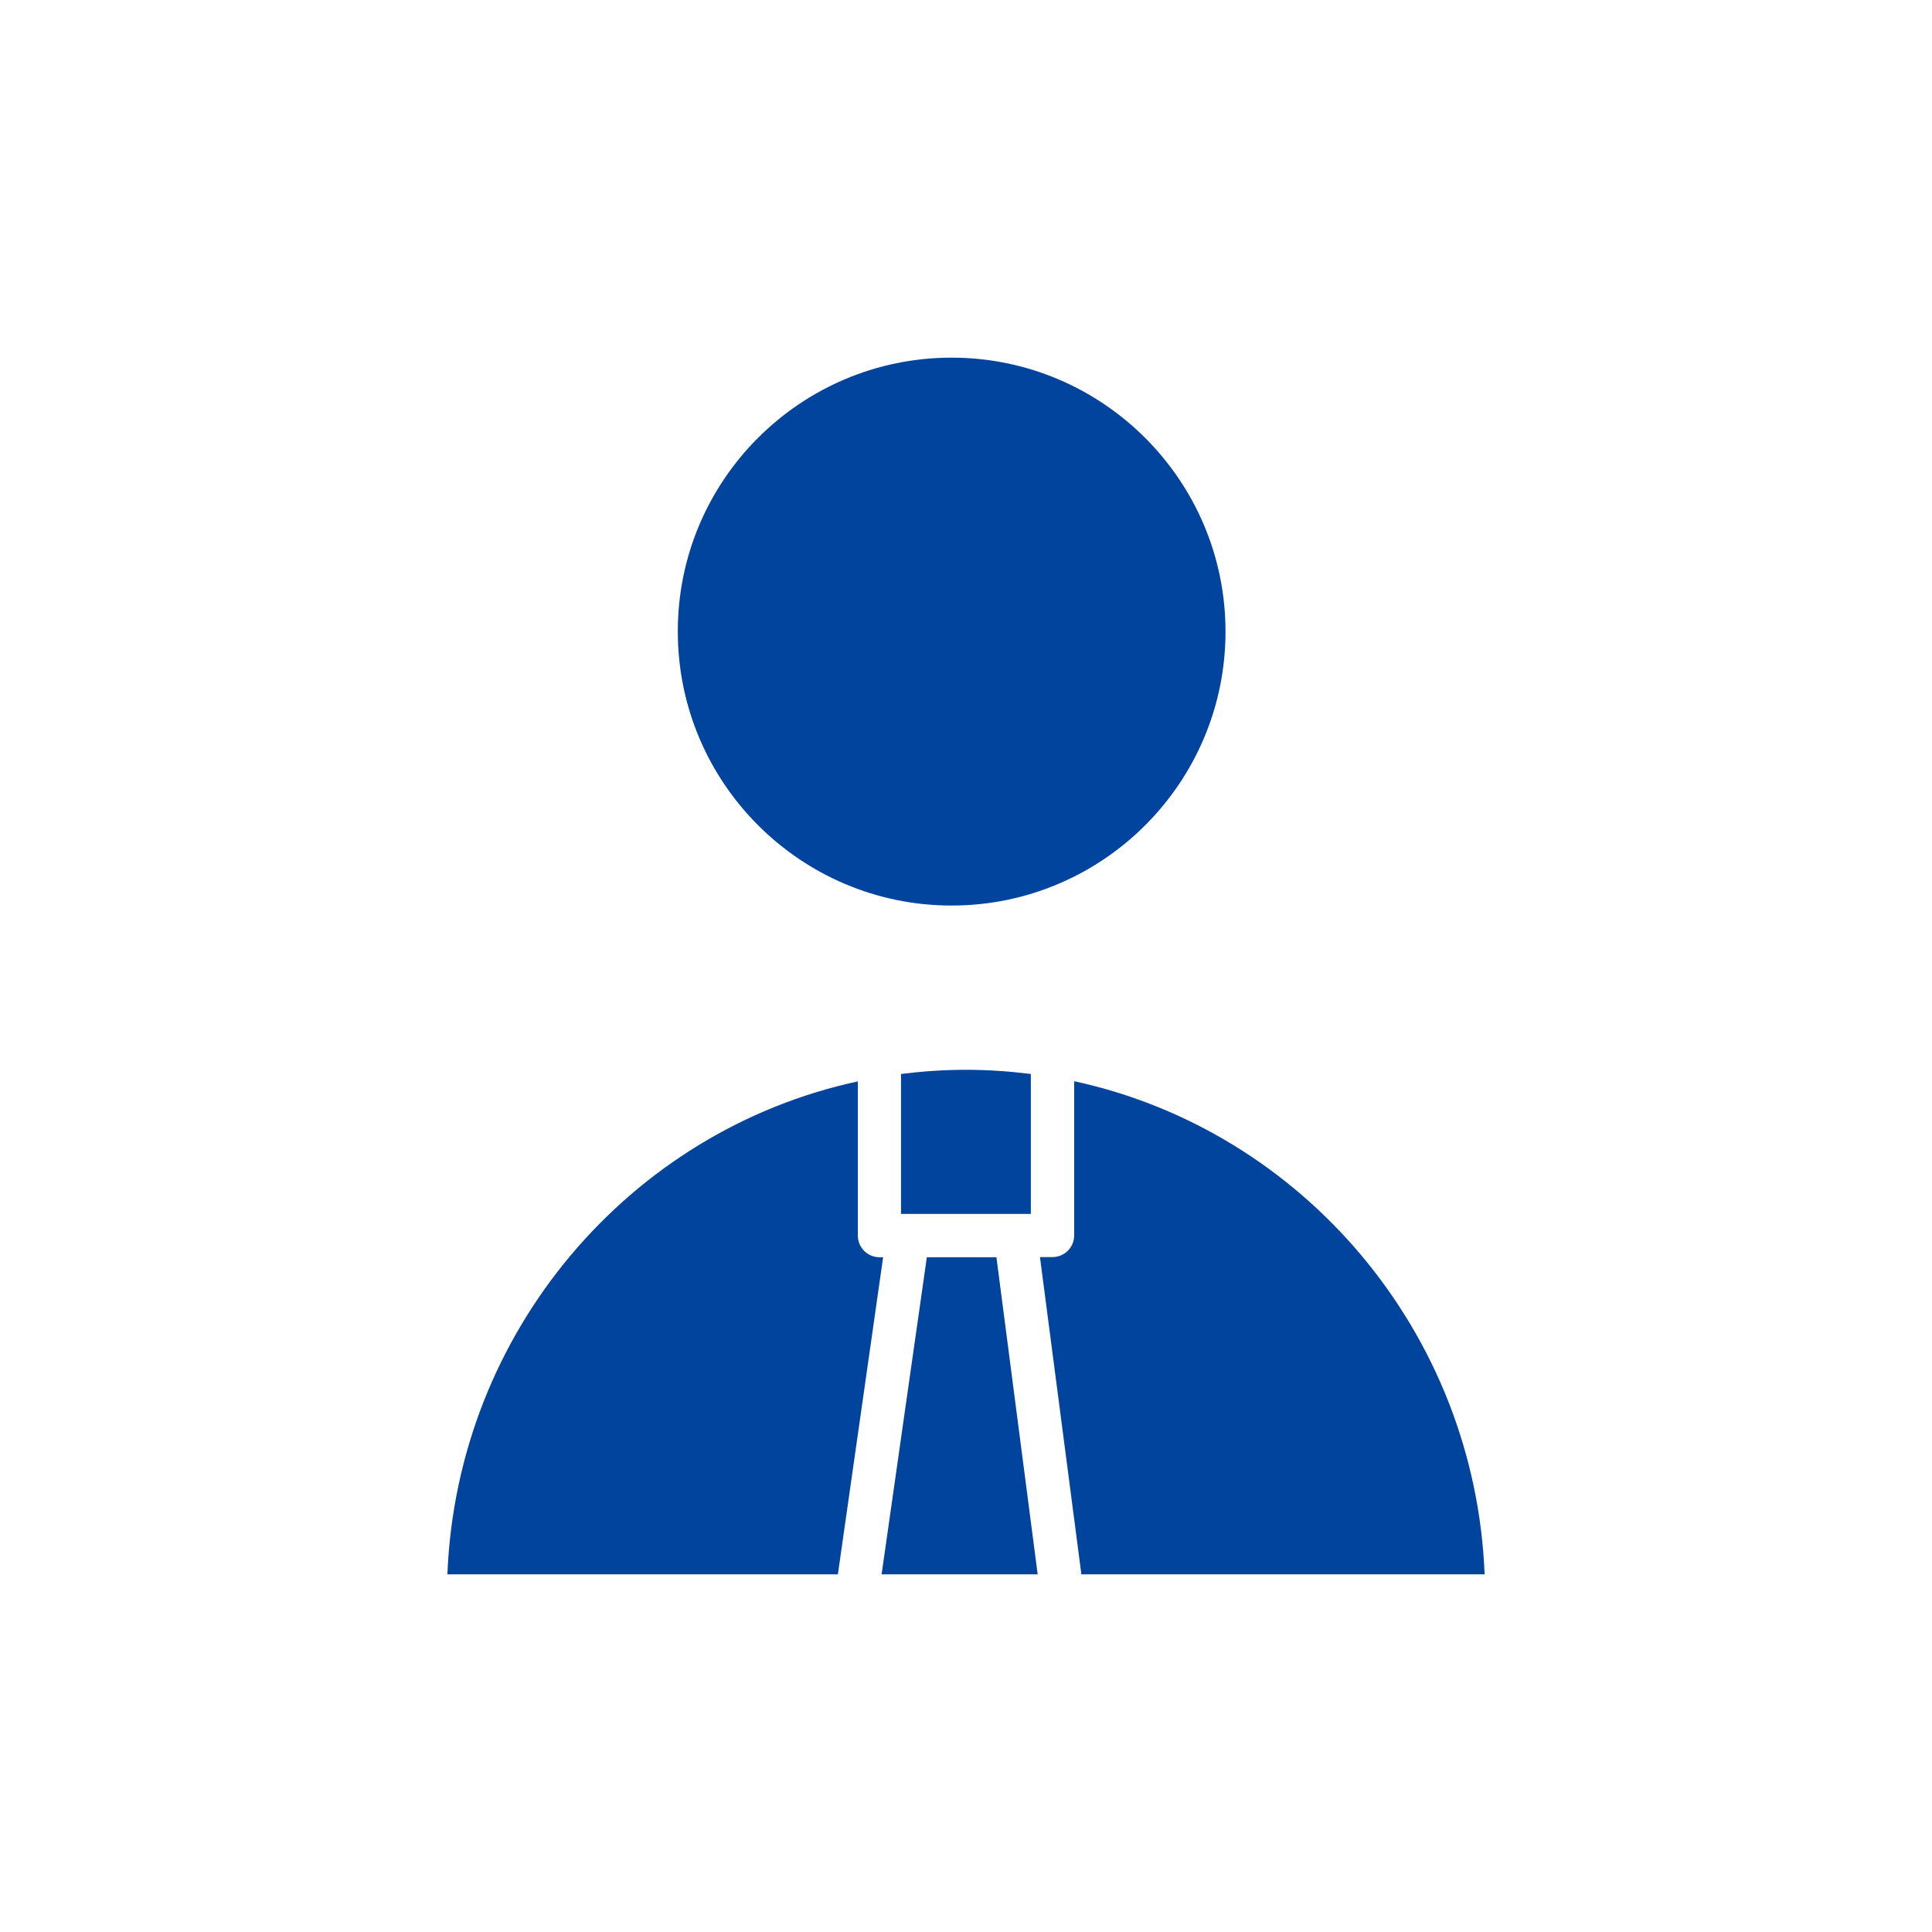 <?xml version="1.0" encoding="UTF-8"?>
<svg width="752pt" height="752pt" version="1.1" viewBox="0 0 752 752" xmlns="http://www.w3.org/2000/svg">
 <defs>
  <clipPath id="b">
   <path d="m174 416h404v196.79h-404z"/>
  </clipPath>
  <clipPath id="a">
   <path d="m263 139.21h215v213.79h-215z"/>
  </clipPath>
 </defs>
 <g>
  <g clip-path="url(#b)">
   <path d="m387.84 489.36 16.059 123.43h-60.75l17.609-123.43zm13.395-71.332v54.461h-50.539v-54.461c8.289-1.035 16.723-1.629 25.234-1.629 8.656 0 17.016 0.594 25.305 1.629zm-67.336 2.887v60.012c0 4.66 3.773 8.438 8.438 8.438h1.406l-17.613 123.43h-151.99c3.773-94.57 71.113-172.79 159.76-191.88zm86.945 191.88v-0.52l-16.059-122.98h4.883c4.66 0 8.438-3.773 8.438-8.438v-60.012c88.648 19.168 155.98 97.383 159.76 191.95h-157.02z" fill="#00449e"/>
  </g>
  <g clip-path="url(#a)">
   <path d="m370.38 139.21c58.828 0 106.63 47.801 106.63 106.63s-47.801 106.63-106.63 106.63c-58.754 0-106.55-47.801-106.55-106.63-0.078-58.828 47.727-106.63 106.55-106.63z" fill="#00449e"/>
  </g>
 </g>
</svg>
